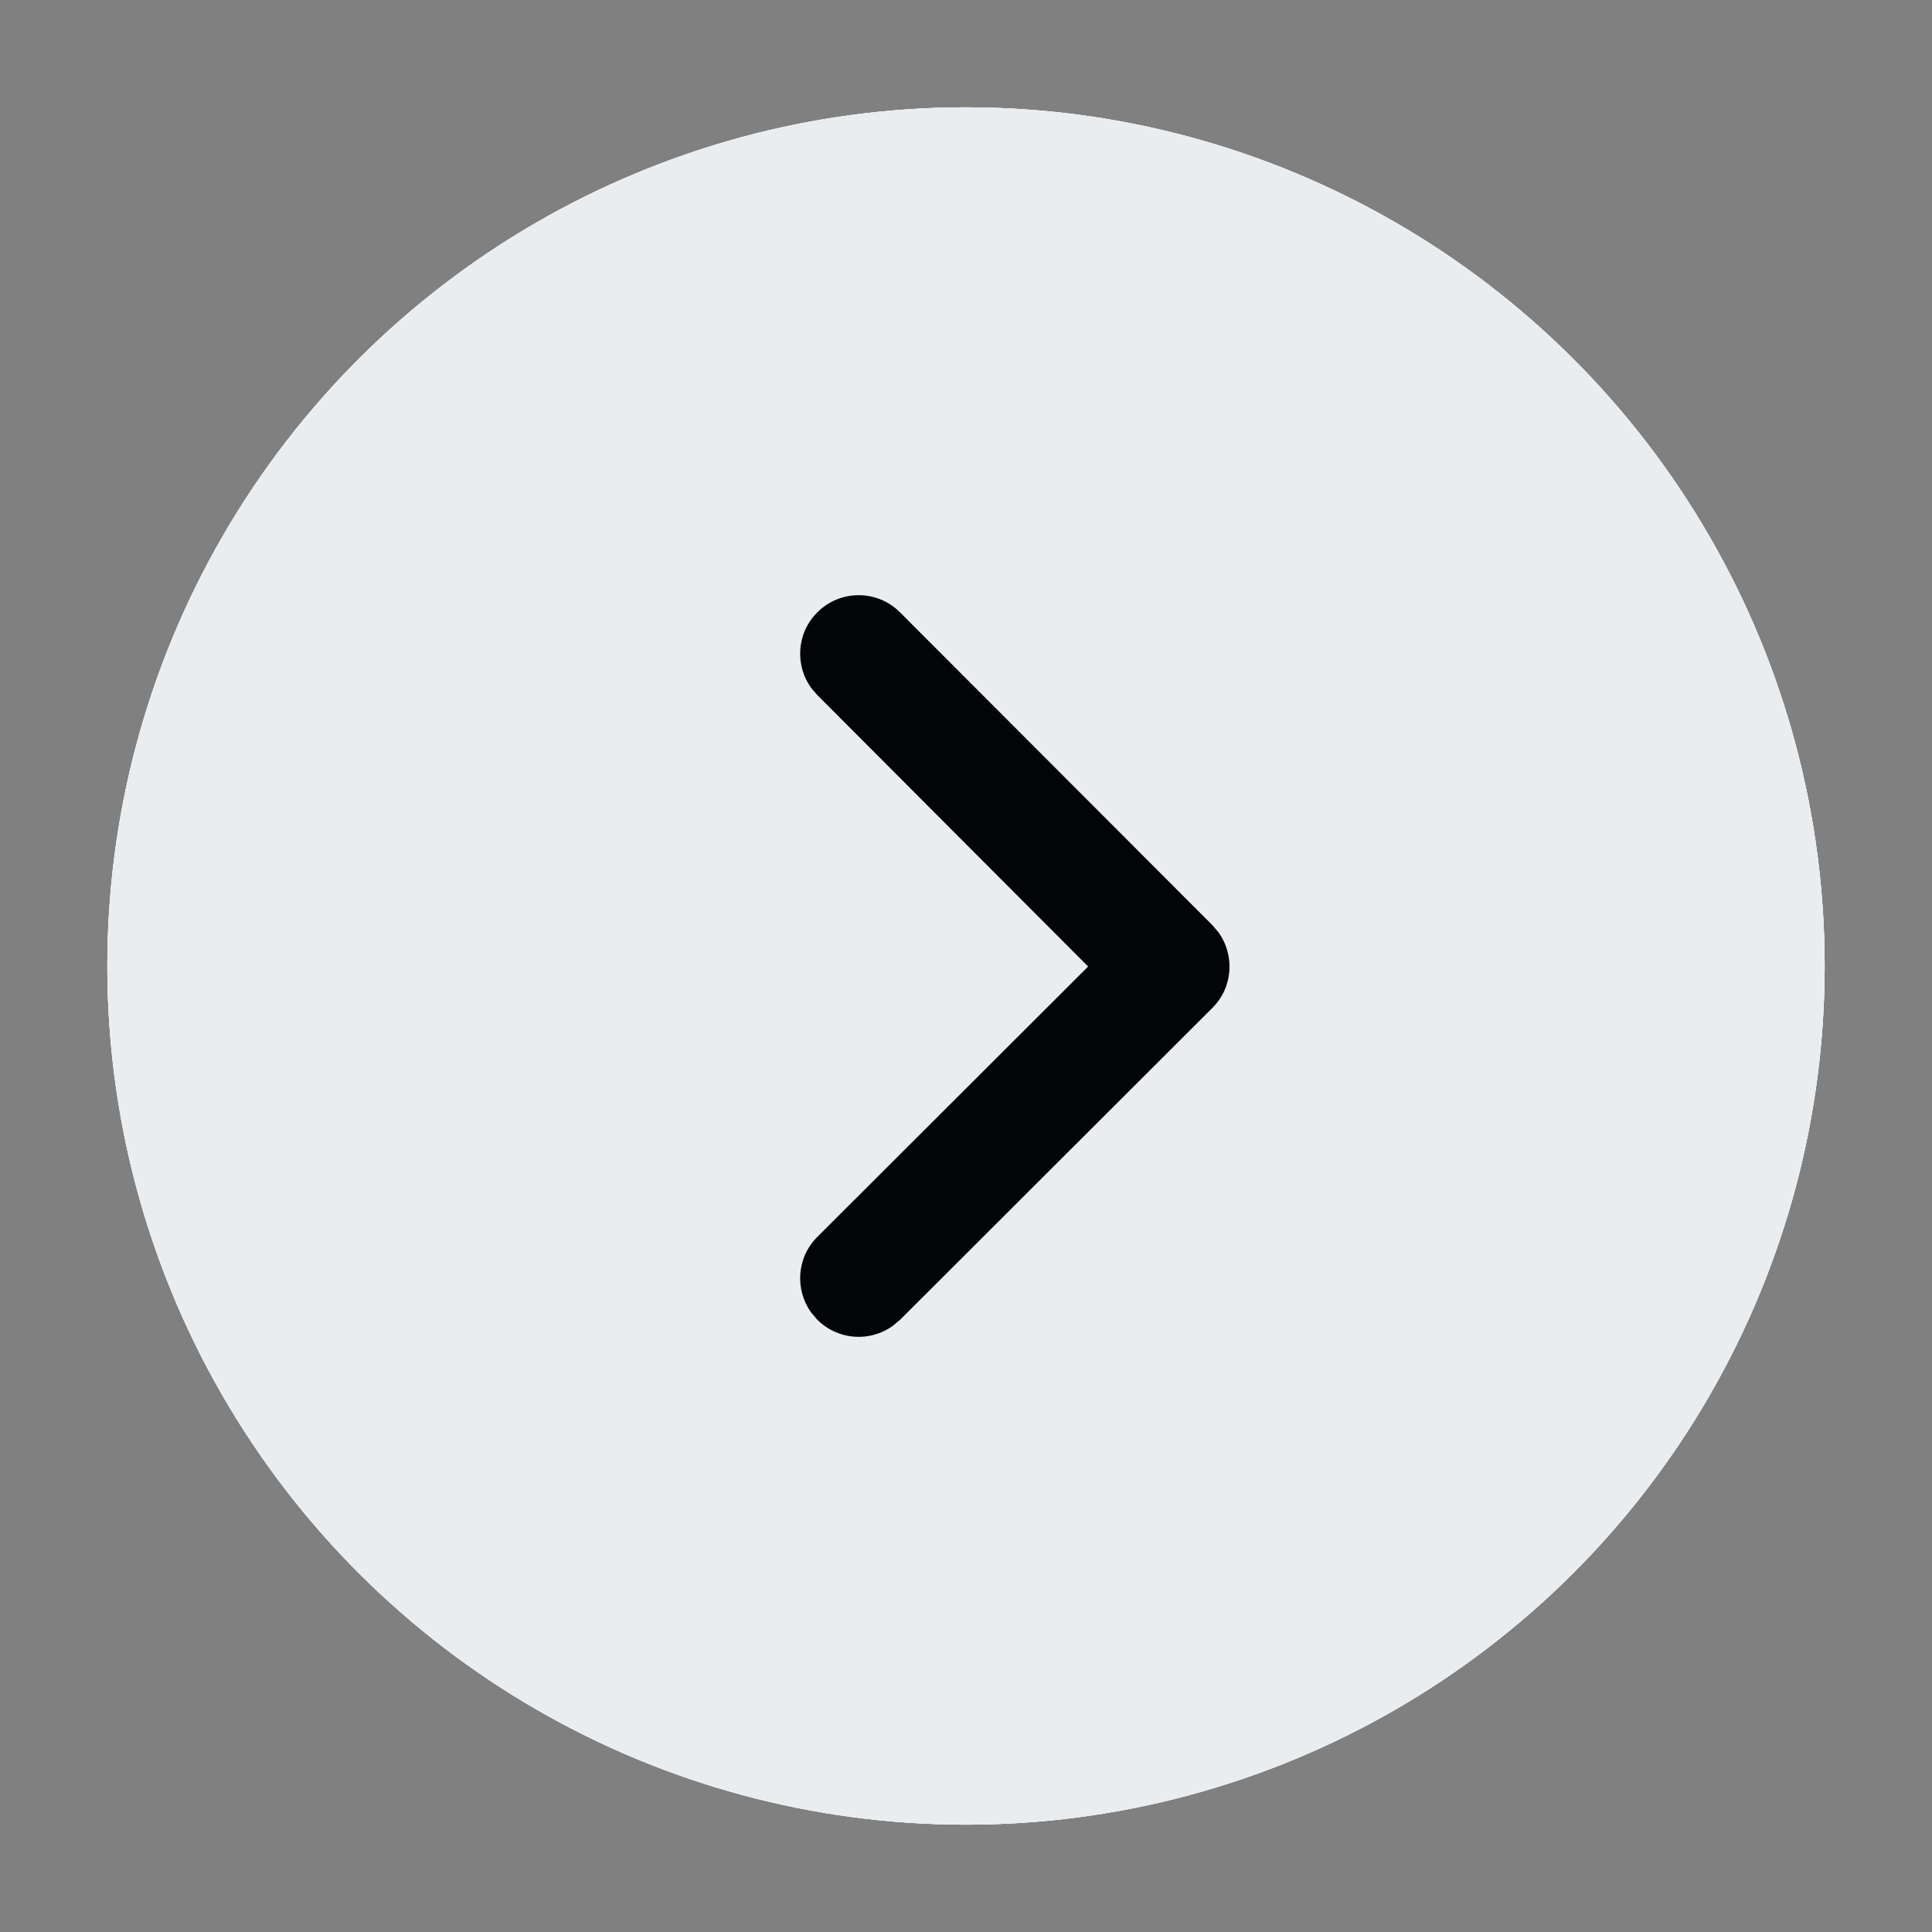 <svg xmlns="http://www.w3.org/2000/svg" width="18" height="18" viewBox="0 0 18 18">
    <rect x="0" y="0" width="18" height="18" fill="#808080" stroke="none"/>
    <g fill="none" fill-rule="evenodd">
        <g>
            <g>
                <g>
                    <g transform="translate(-1097, -444) translate(72, 26) translate(1025, 418) translate(1, 1)">
                        <circle cx="8" cy="8" r="8" fill="#FFF" transform="translate(8, 8) rotate(-90) translate(-8, -8)"/>
                        <circle cx="8" cy="8" r="8" fill="#FFF" transform="translate(8, 8) rotate(-90) translate(-8, -8)"/>
                        <circle cx="8" cy="8" r="8" fill="#E9EDF0" transform="translate(8, 8) rotate(-90) translate(-8, -8)"/>
                        <path fill="#010505" d="M5.16 6.16c.193-.194.496-.212.71-.053l.06.052L8.46 8.683l2.519-2.523c.193-.194.496-.212.71-.053l.061.052c.194.194.212.497.053.71l-.052.062L8.846 9.84c-.193.194-.496.212-.71.053l-.061-.052L5.16 6.93c-.213-.212-.213-.558 0-.77z" transform="translate(8.455, 8) scale(1, -1) rotate(-90) translate(-8.455, -8)"/>
                    </g>
                </g>
            </g>
        </g>
    </g>
</svg>
